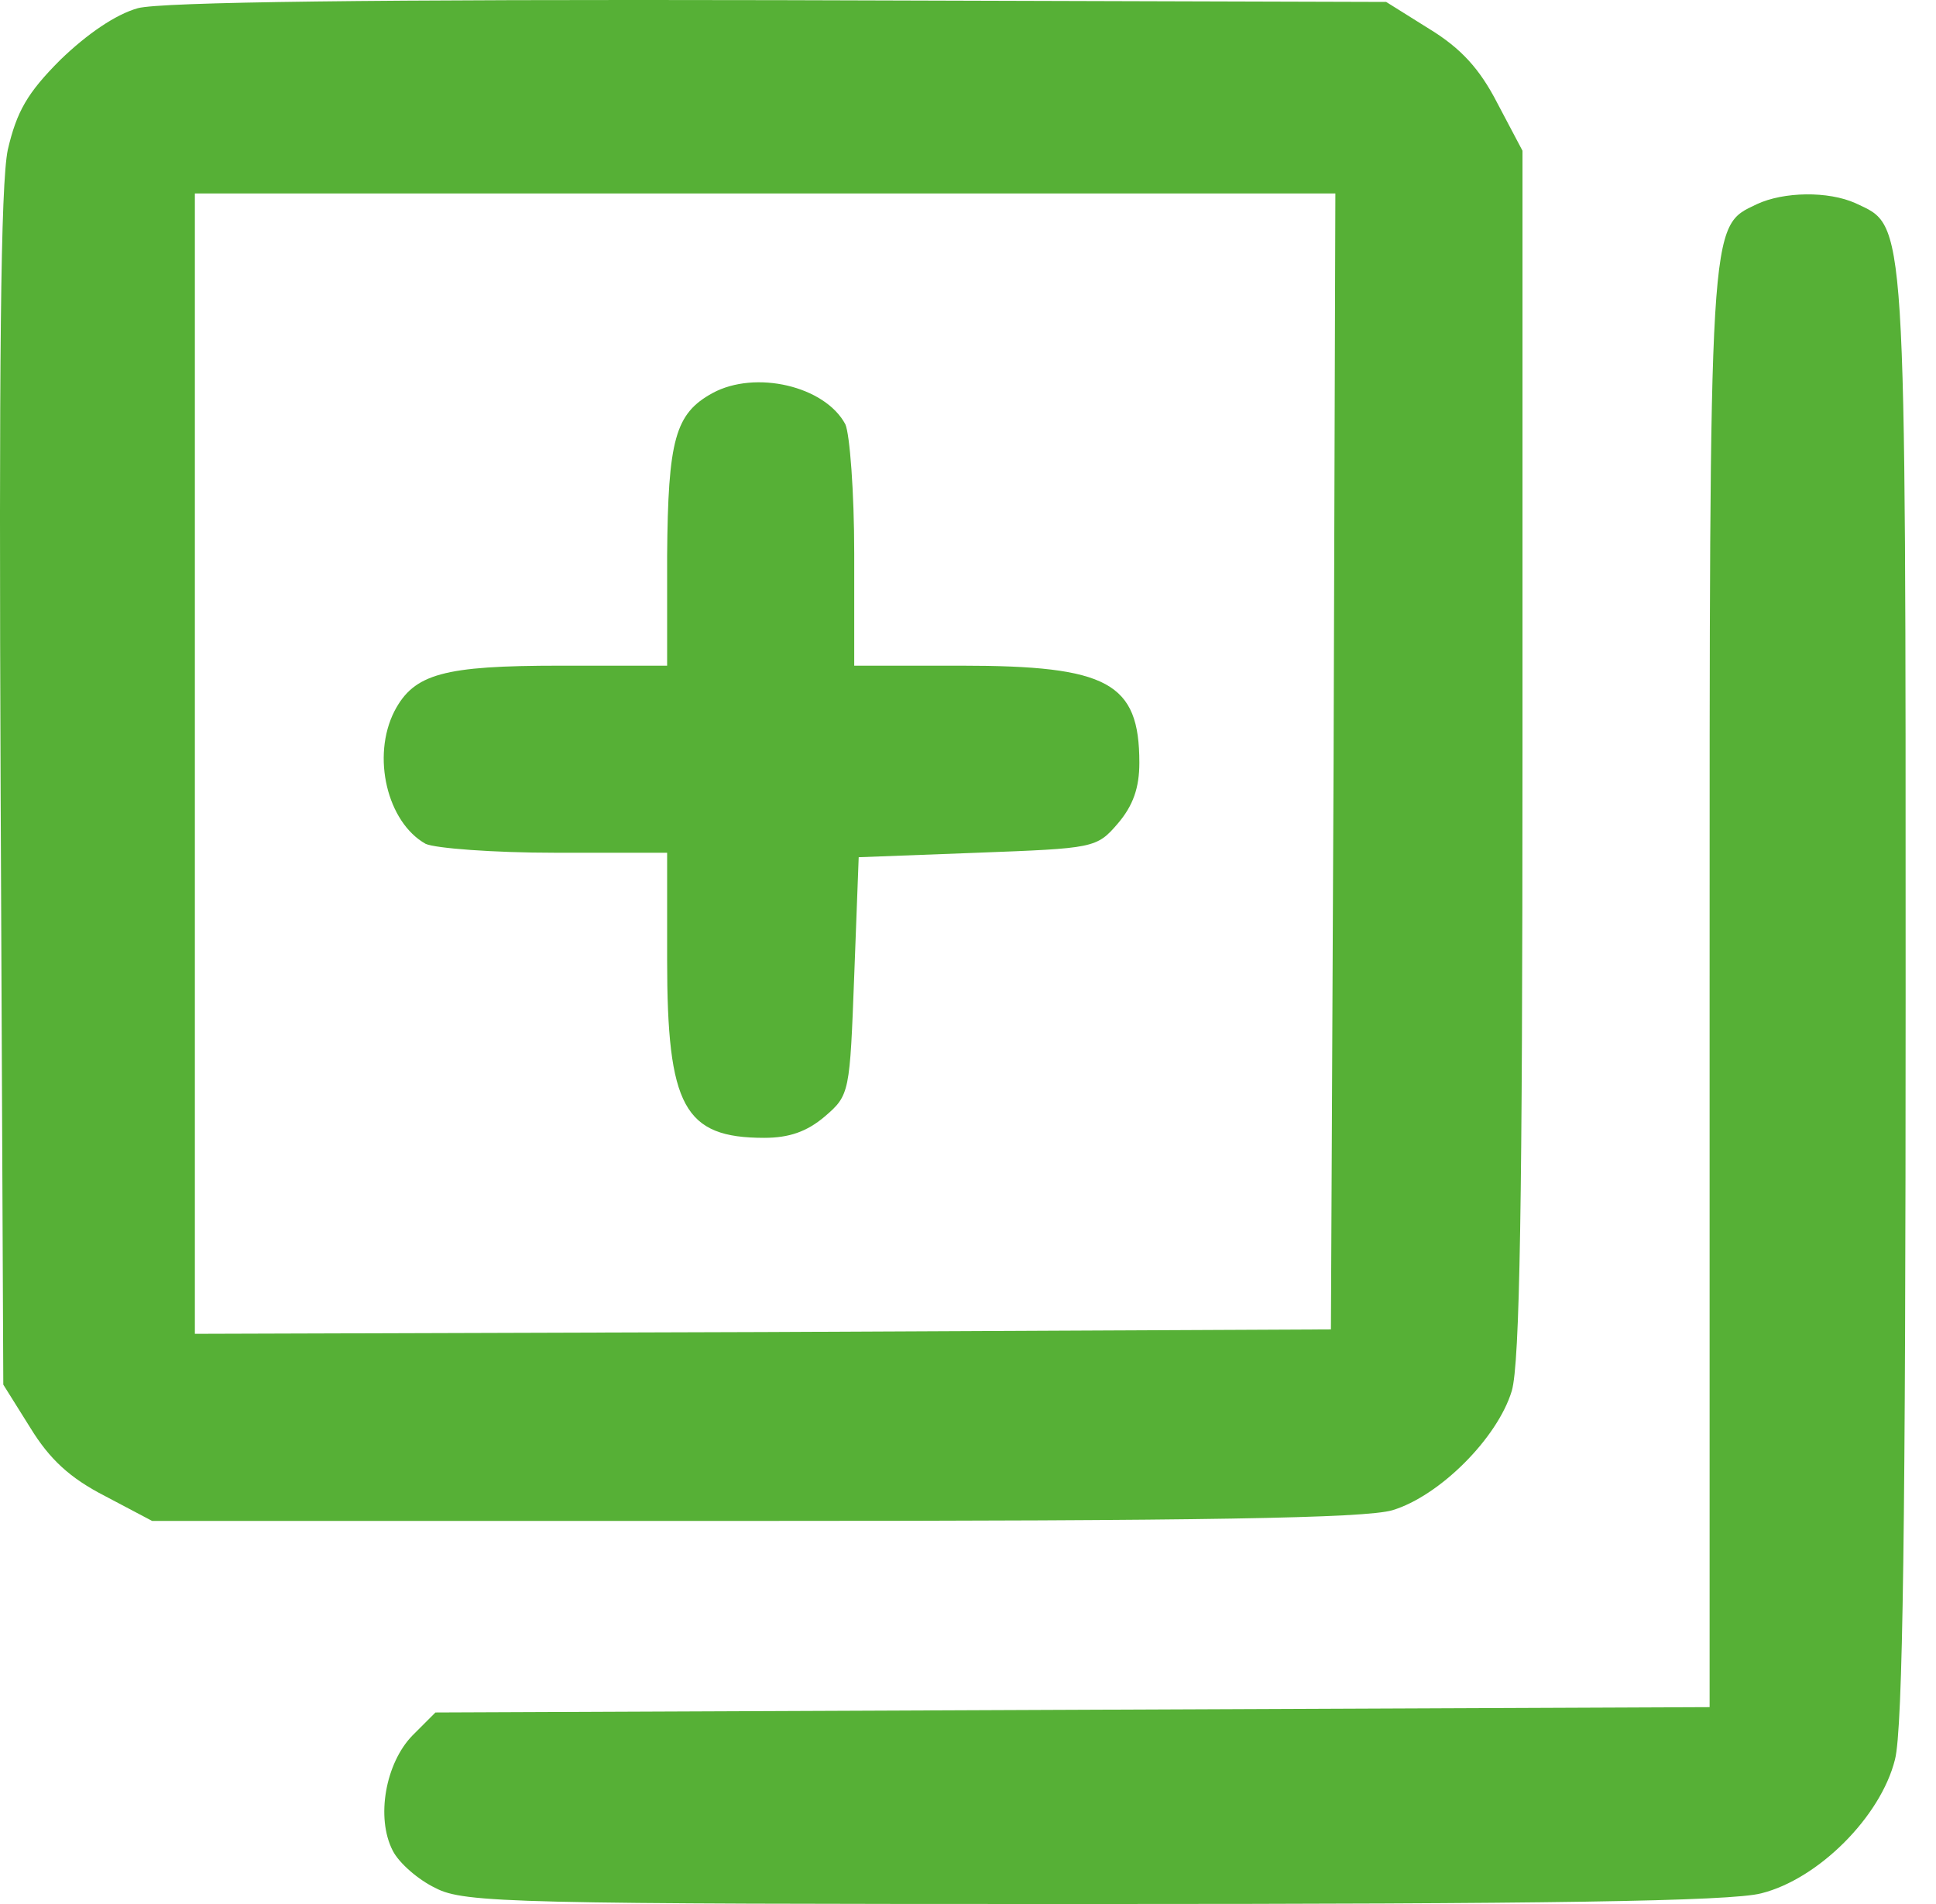 <svg width="61" height="60" viewBox="0 0 61 60" fill="none" xmlns="http://www.w3.org/2000/svg">
<path d="M4.344 0.258C3.642 0.454 2.743 1.072 1.901 1.886C0.862 2.925 0.526 3.514 0.245 4.722C0.02 5.817 -0.036 11.375 0.02 24.935L0.104 43.633L0.947 44.98C1.564 45.991 2.21 46.58 3.305 47.142L4.793 47.928H23.743C37.949 47.928 43.002 47.844 43.872 47.591C45.36 47.142 47.185 45.317 47.634 43.829C47.887 42.959 47.971 37.906 47.971 23.7V4.75L47.185 3.262C46.624 2.167 46.034 1.521 45.023 0.904L43.676 0.061L24.557 0.005C11.839 -0.023 5.074 0.061 4.344 0.258ZM42.019 23.981L41.935 41.892L24.052 41.976L6.14 42.032V24.065V6.097H24.108H42.075L42.019 23.981Z" fill="#56B036"/>
<path d="M22.452 12.386C21.273 13.032 21.048 13.846 21.02 17.524V20.977H17.651C13.973 20.977 13.047 21.23 12.429 22.409C11.699 23.84 12.204 25.918 13.412 26.592C13.72 26.732 15.545 26.872 17.483 26.872H21.02V30.241C21.02 34.874 21.553 35.856 24.08 35.856C24.866 35.856 25.427 35.66 25.989 35.182C26.775 34.509 26.775 34.424 26.915 30.747L27.056 27.013L30.79 26.872C34.467 26.732 34.552 26.732 35.225 25.946C35.703 25.384 35.899 24.823 35.899 24.037C35.899 21.51 34.917 20.977 30.284 20.977H26.915V17.439C26.915 15.502 26.775 13.678 26.635 13.369C25.989 12.162 23.799 11.656 22.452 12.386Z" fill="#56B036"/>
<path d="M55.355 6.434C53.839 7.164 53.867 6.687 53.867 31.196V53.796L33.794 53.88L13.72 53.964L12.991 54.694C12.148 55.564 11.839 57.277 12.373 58.316C12.569 58.709 13.187 59.242 13.72 59.495C14.619 59.972 16.219 60 34.439 60C48.617 60 54.541 59.916 55.495 59.663C57.292 59.214 59.257 57.249 59.706 55.452C59.959 54.497 60.043 47.872 60.043 31.364C60.043 6.519 60.071 7.164 58.471 6.406C57.601 6.013 56.197 6.041 55.355 6.434Z" fill="#56B036"/>
</svg>
